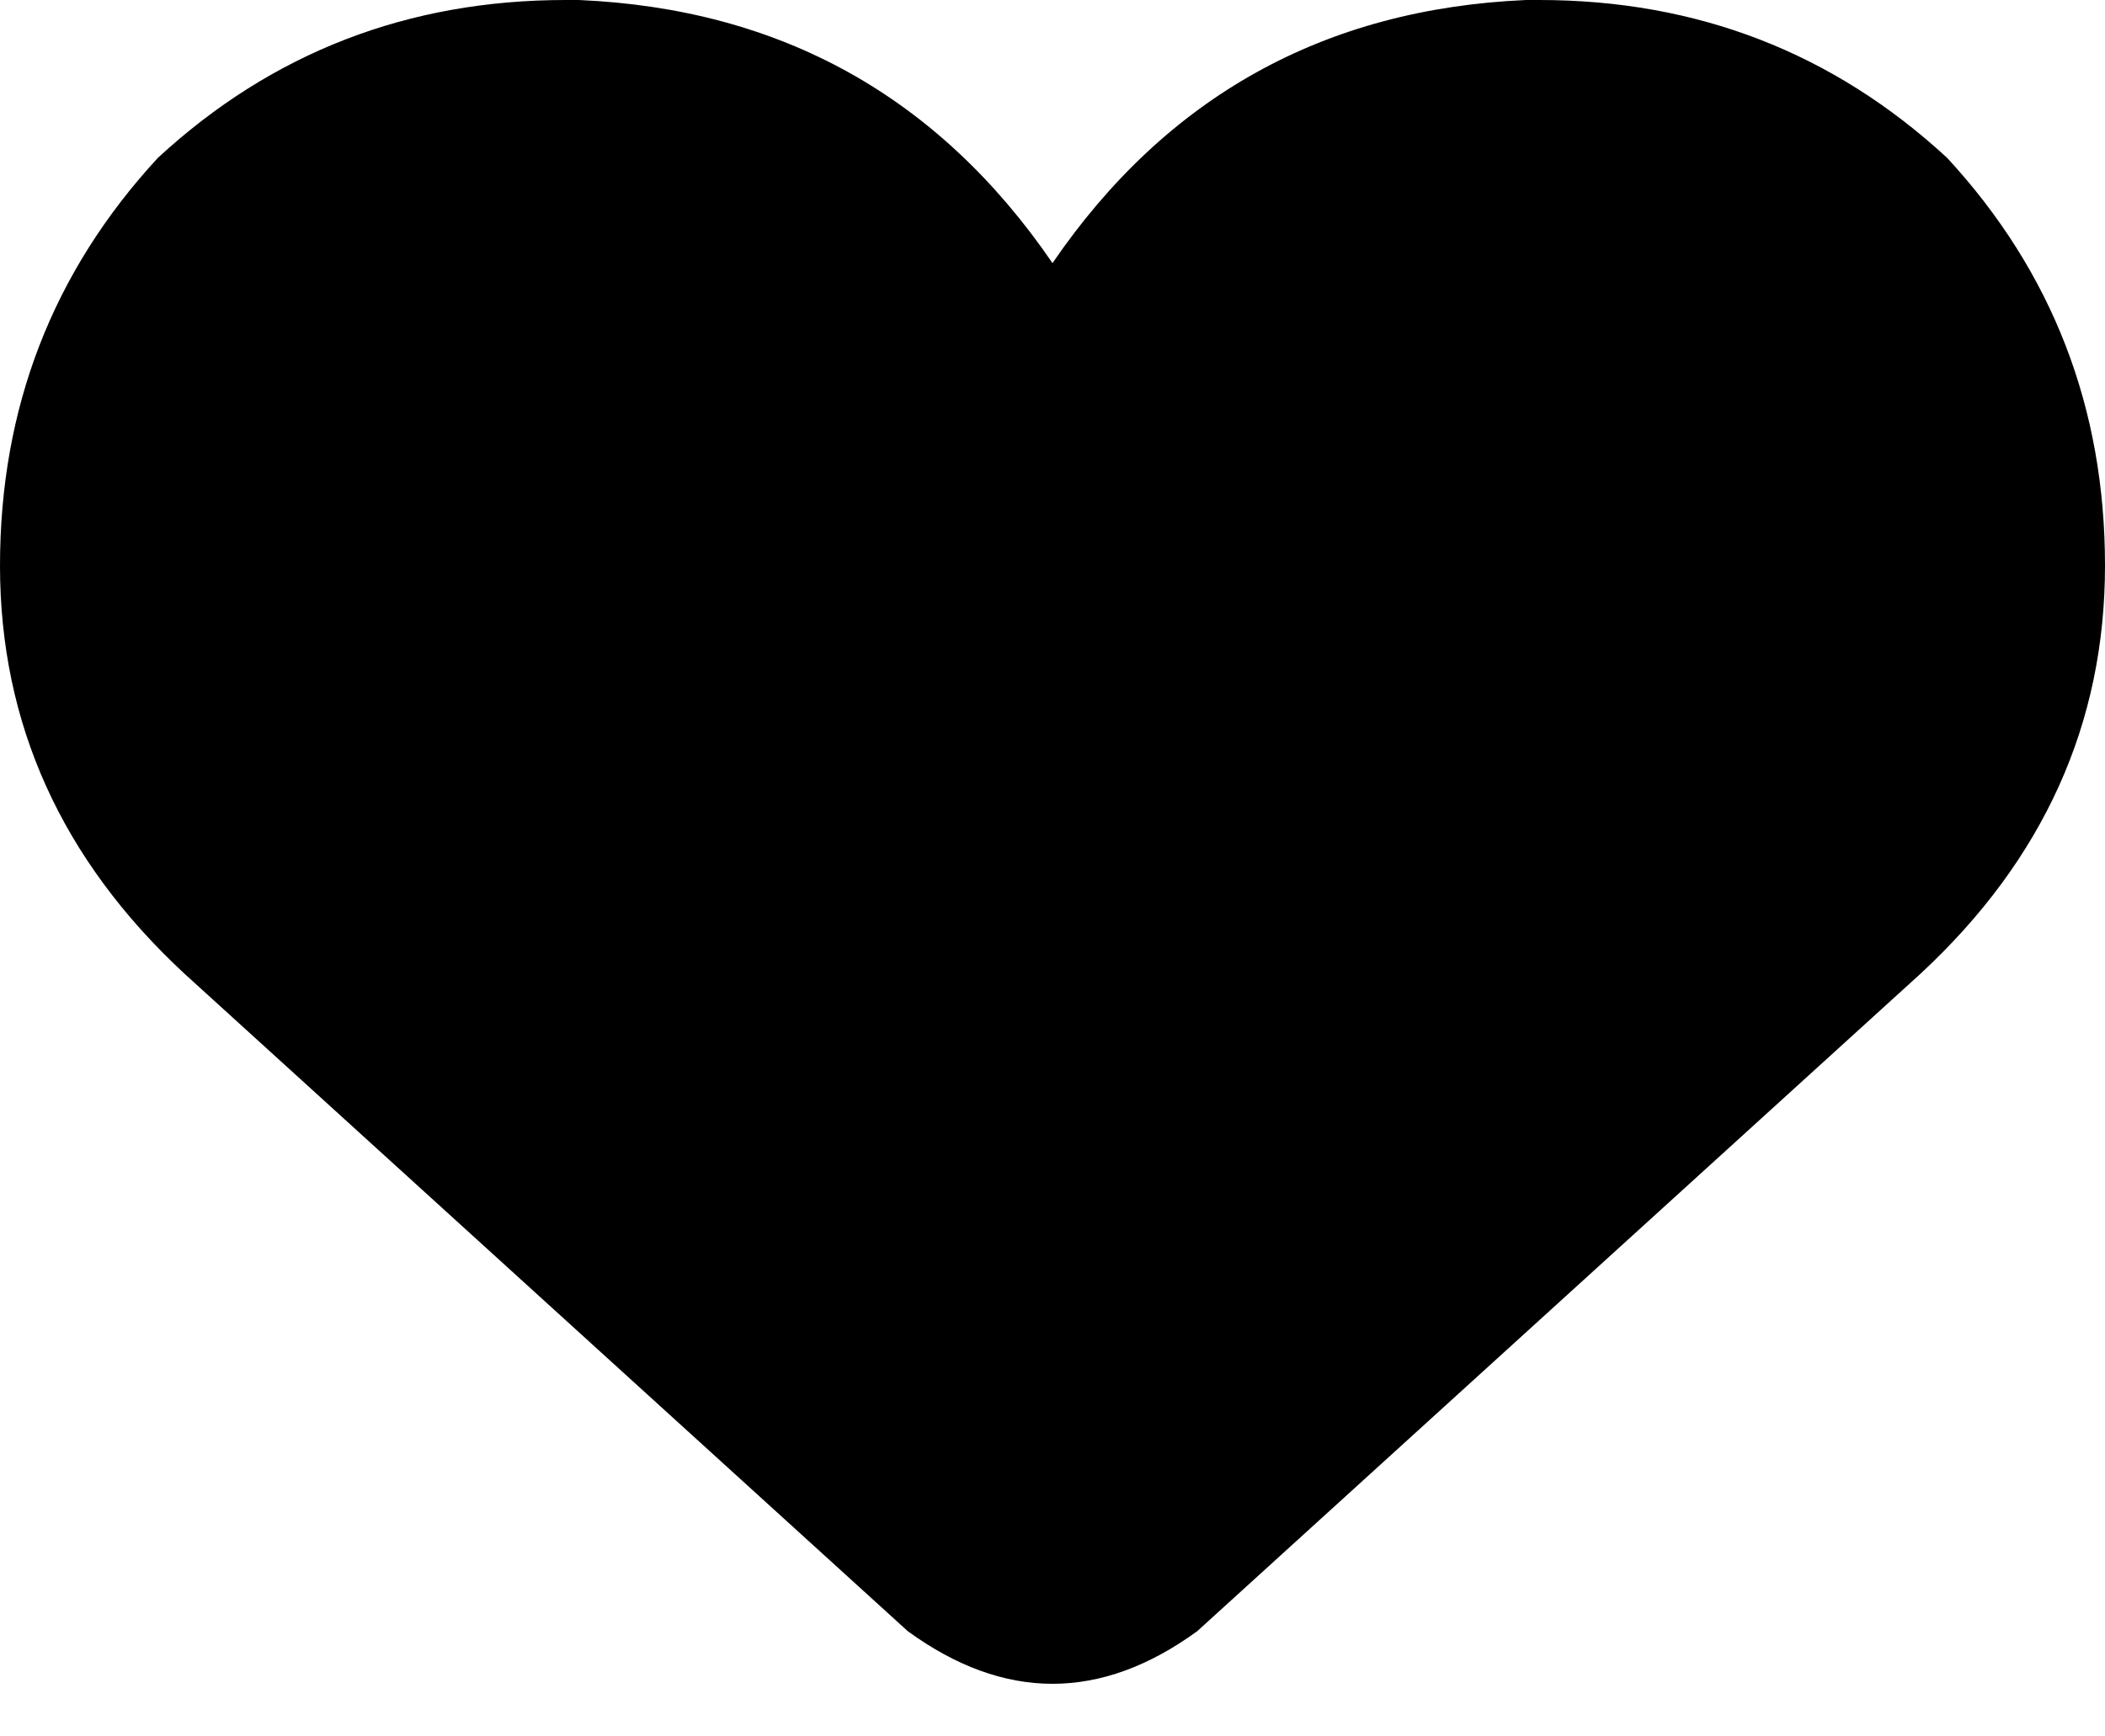 <svg xmlns="http://www.w3.org/2000/svg" viewBox="0 0 160 132">
    <path d="M 43 0 Q 25 0 12 12 L 12 12 Q 0 25 0 43 Q 0 61 14 74 L 69 124 Q 80 132 91 124 L 146 74 Q 160 61 160 43 Q 160 25 148 12 Q 135 0 117 0 L 116 0 Q 93 1 80 20 Q 67 1 44 0 L 42 0 L 43 0 Z"/>
</svg>
